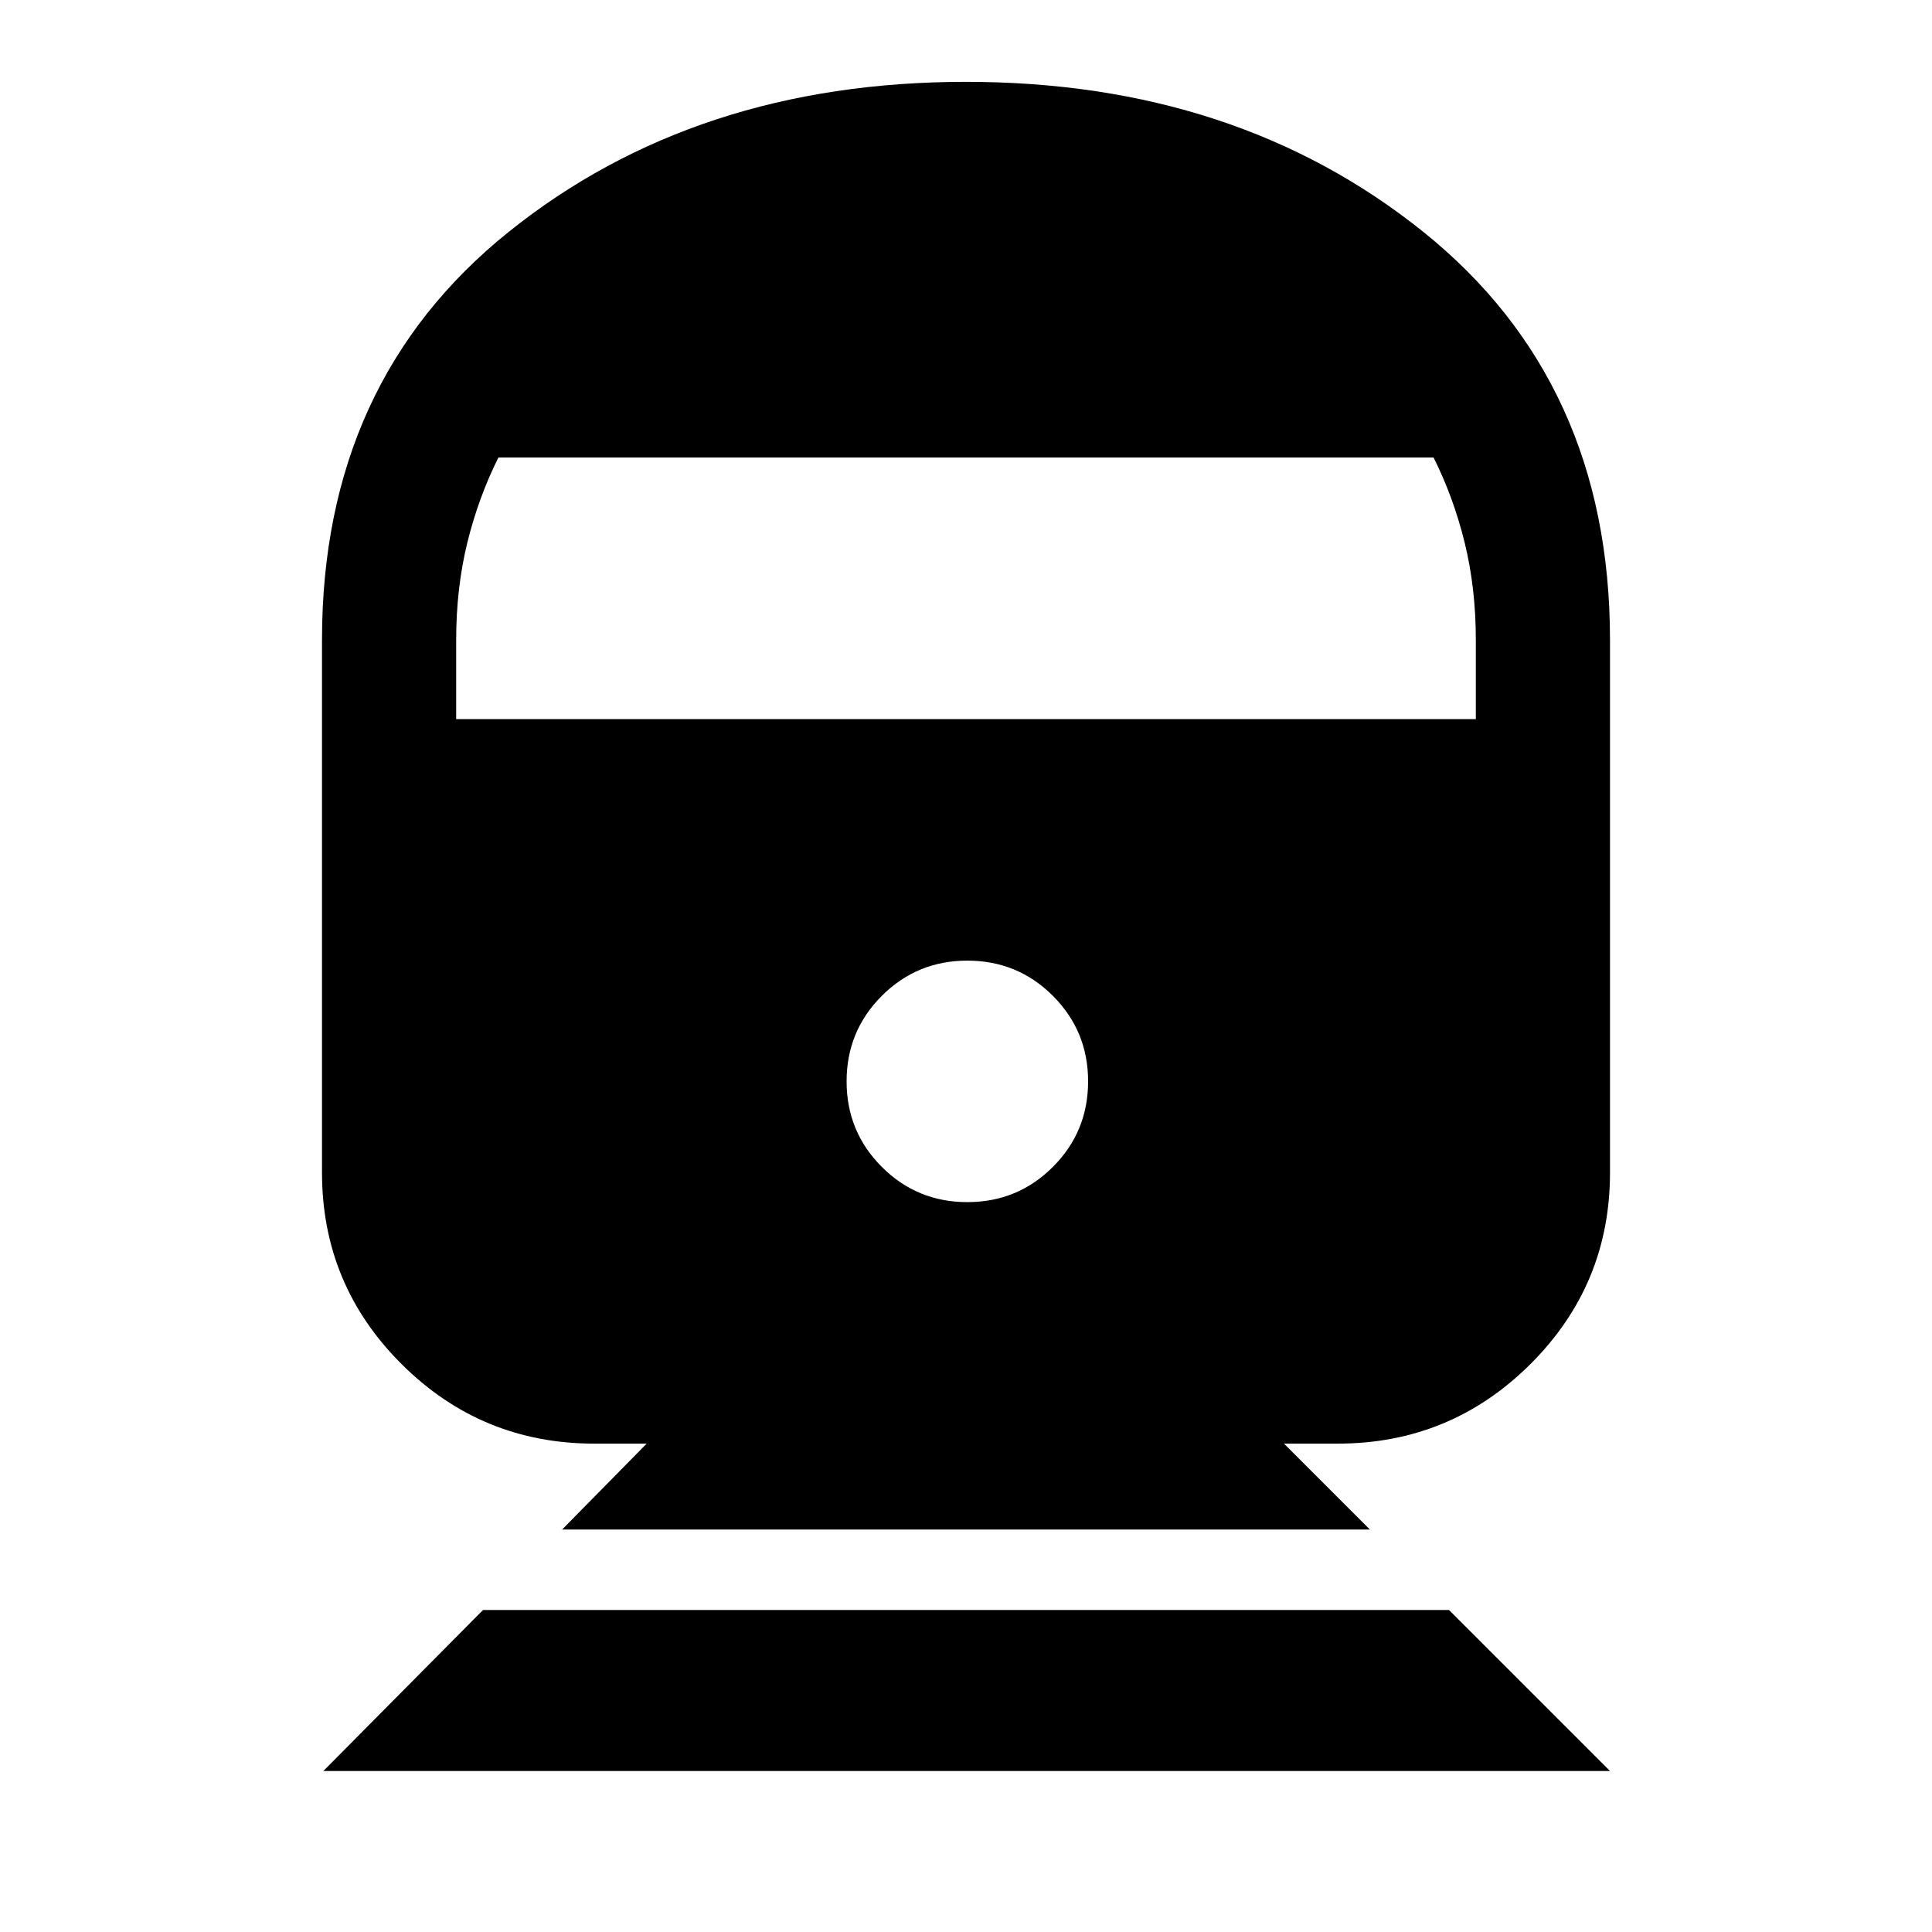 <svg xmlns="http://www.w3.org/2000/svg" height="40" viewBox="0 -960 960 960" width="40"><path d="M160.67-80 240-160h480l80 80H160.67Zm118.66-120 42-42.67h-26q-56.06 0-95.7-39.43Q160-321.54 160-377.33V-642q0-128.33 92.83-202.83 92.84-74.5 227.17-74.5 134.33 0 227.17 74.5Q800-770.33 800-642v264.67q0 55.79-39.63 95.23-39.64 39.43-95.7 39.43H638L680.67-200H279.33Zm201.34-162.67q25 0 42.5-17.5t17.5-42.5q0-25-17.5-42.5t-42.5-17.5q-25 0-42.5 17.5t-17.5 42.5q0 25 17.5 42.5t42.5 17.5Zm-254-240h506.66V-642q0-25.67-5.5-48.17t-15.5-42.5H247.67q-10 20-15.5 42.5t-5.5 48.17v39.33Z"/></svg>